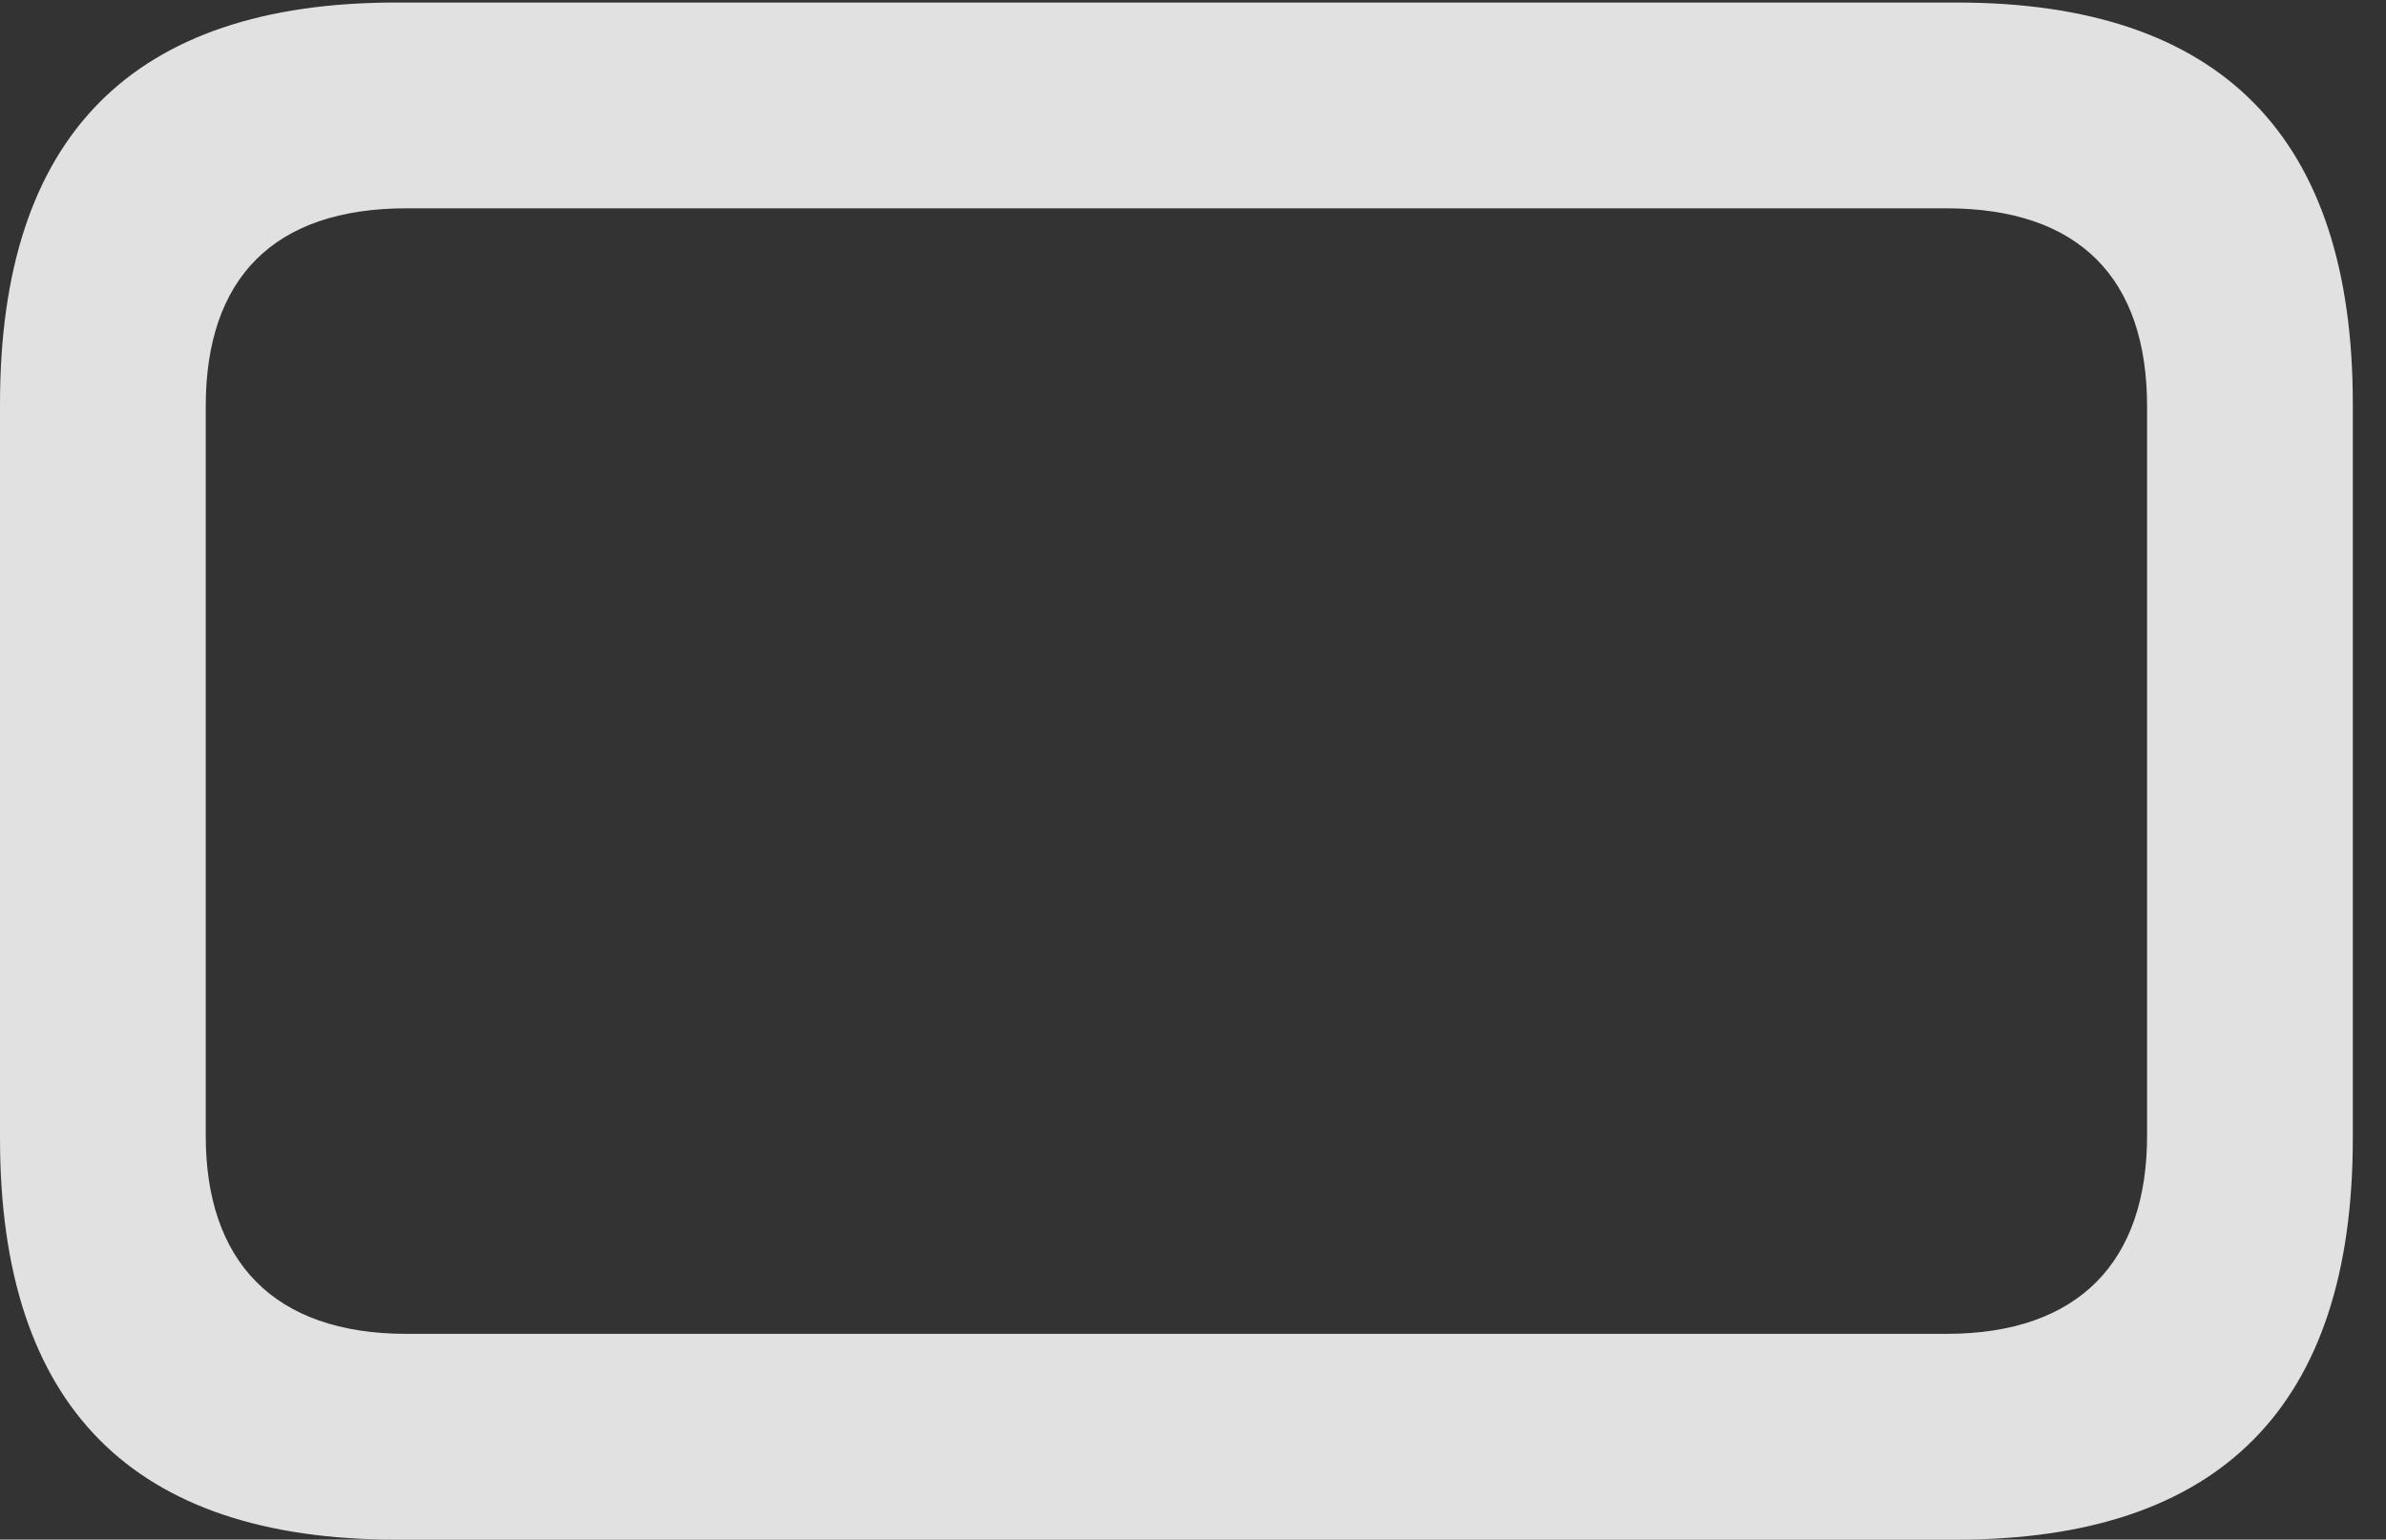 <?xml version="1.0" encoding="UTF-8"?>
<!--Generator: Apple Native CoreSVG 326-->
<!DOCTYPE svg
PUBLIC "-//W3C//DTD SVG 1.1//EN"
       "http://www.w3.org/Graphics/SVG/1.1/DTD/svg11.dtd">
<svg version="1.1" xmlns="http://www.w3.org/2000/svg" xmlns:xlink="http://www.w3.org/1999/xlink" viewBox="0 0 25.525 16.475">
 <rect x="0" y="0" width="25.525" height="16.475" fill="#333333" stroke="none"/>
 <g>
  <rect height="16.475" opacity="0" width="25.525" x="0" y="0"/>
  <path d="M0 4.32L0 12.182C0 15.053 1.422 16.475 4.238 16.475L20.932 16.475C23.748 16.475 25.17 15.053 25.17 12.182L25.17 4.32C25.17 1.463 23.762 0.027 20.932 0.027L4.238 0.027C1.408 0.027 0 1.463 0 4.32ZM2.201 4.348C2.201 2.98 2.926 2.229 4.348 2.229L20.822 2.229C22.244 2.229 22.969 2.98 22.969 4.348L22.969 12.154C22.969 13.494 22.244 14.273 20.822 14.273L4.348 14.273C2.926 14.273 2.201 13.494 2.201 12.154Z" fill="white" fill-opacity="0.85"/>
 </g>
</svg>
